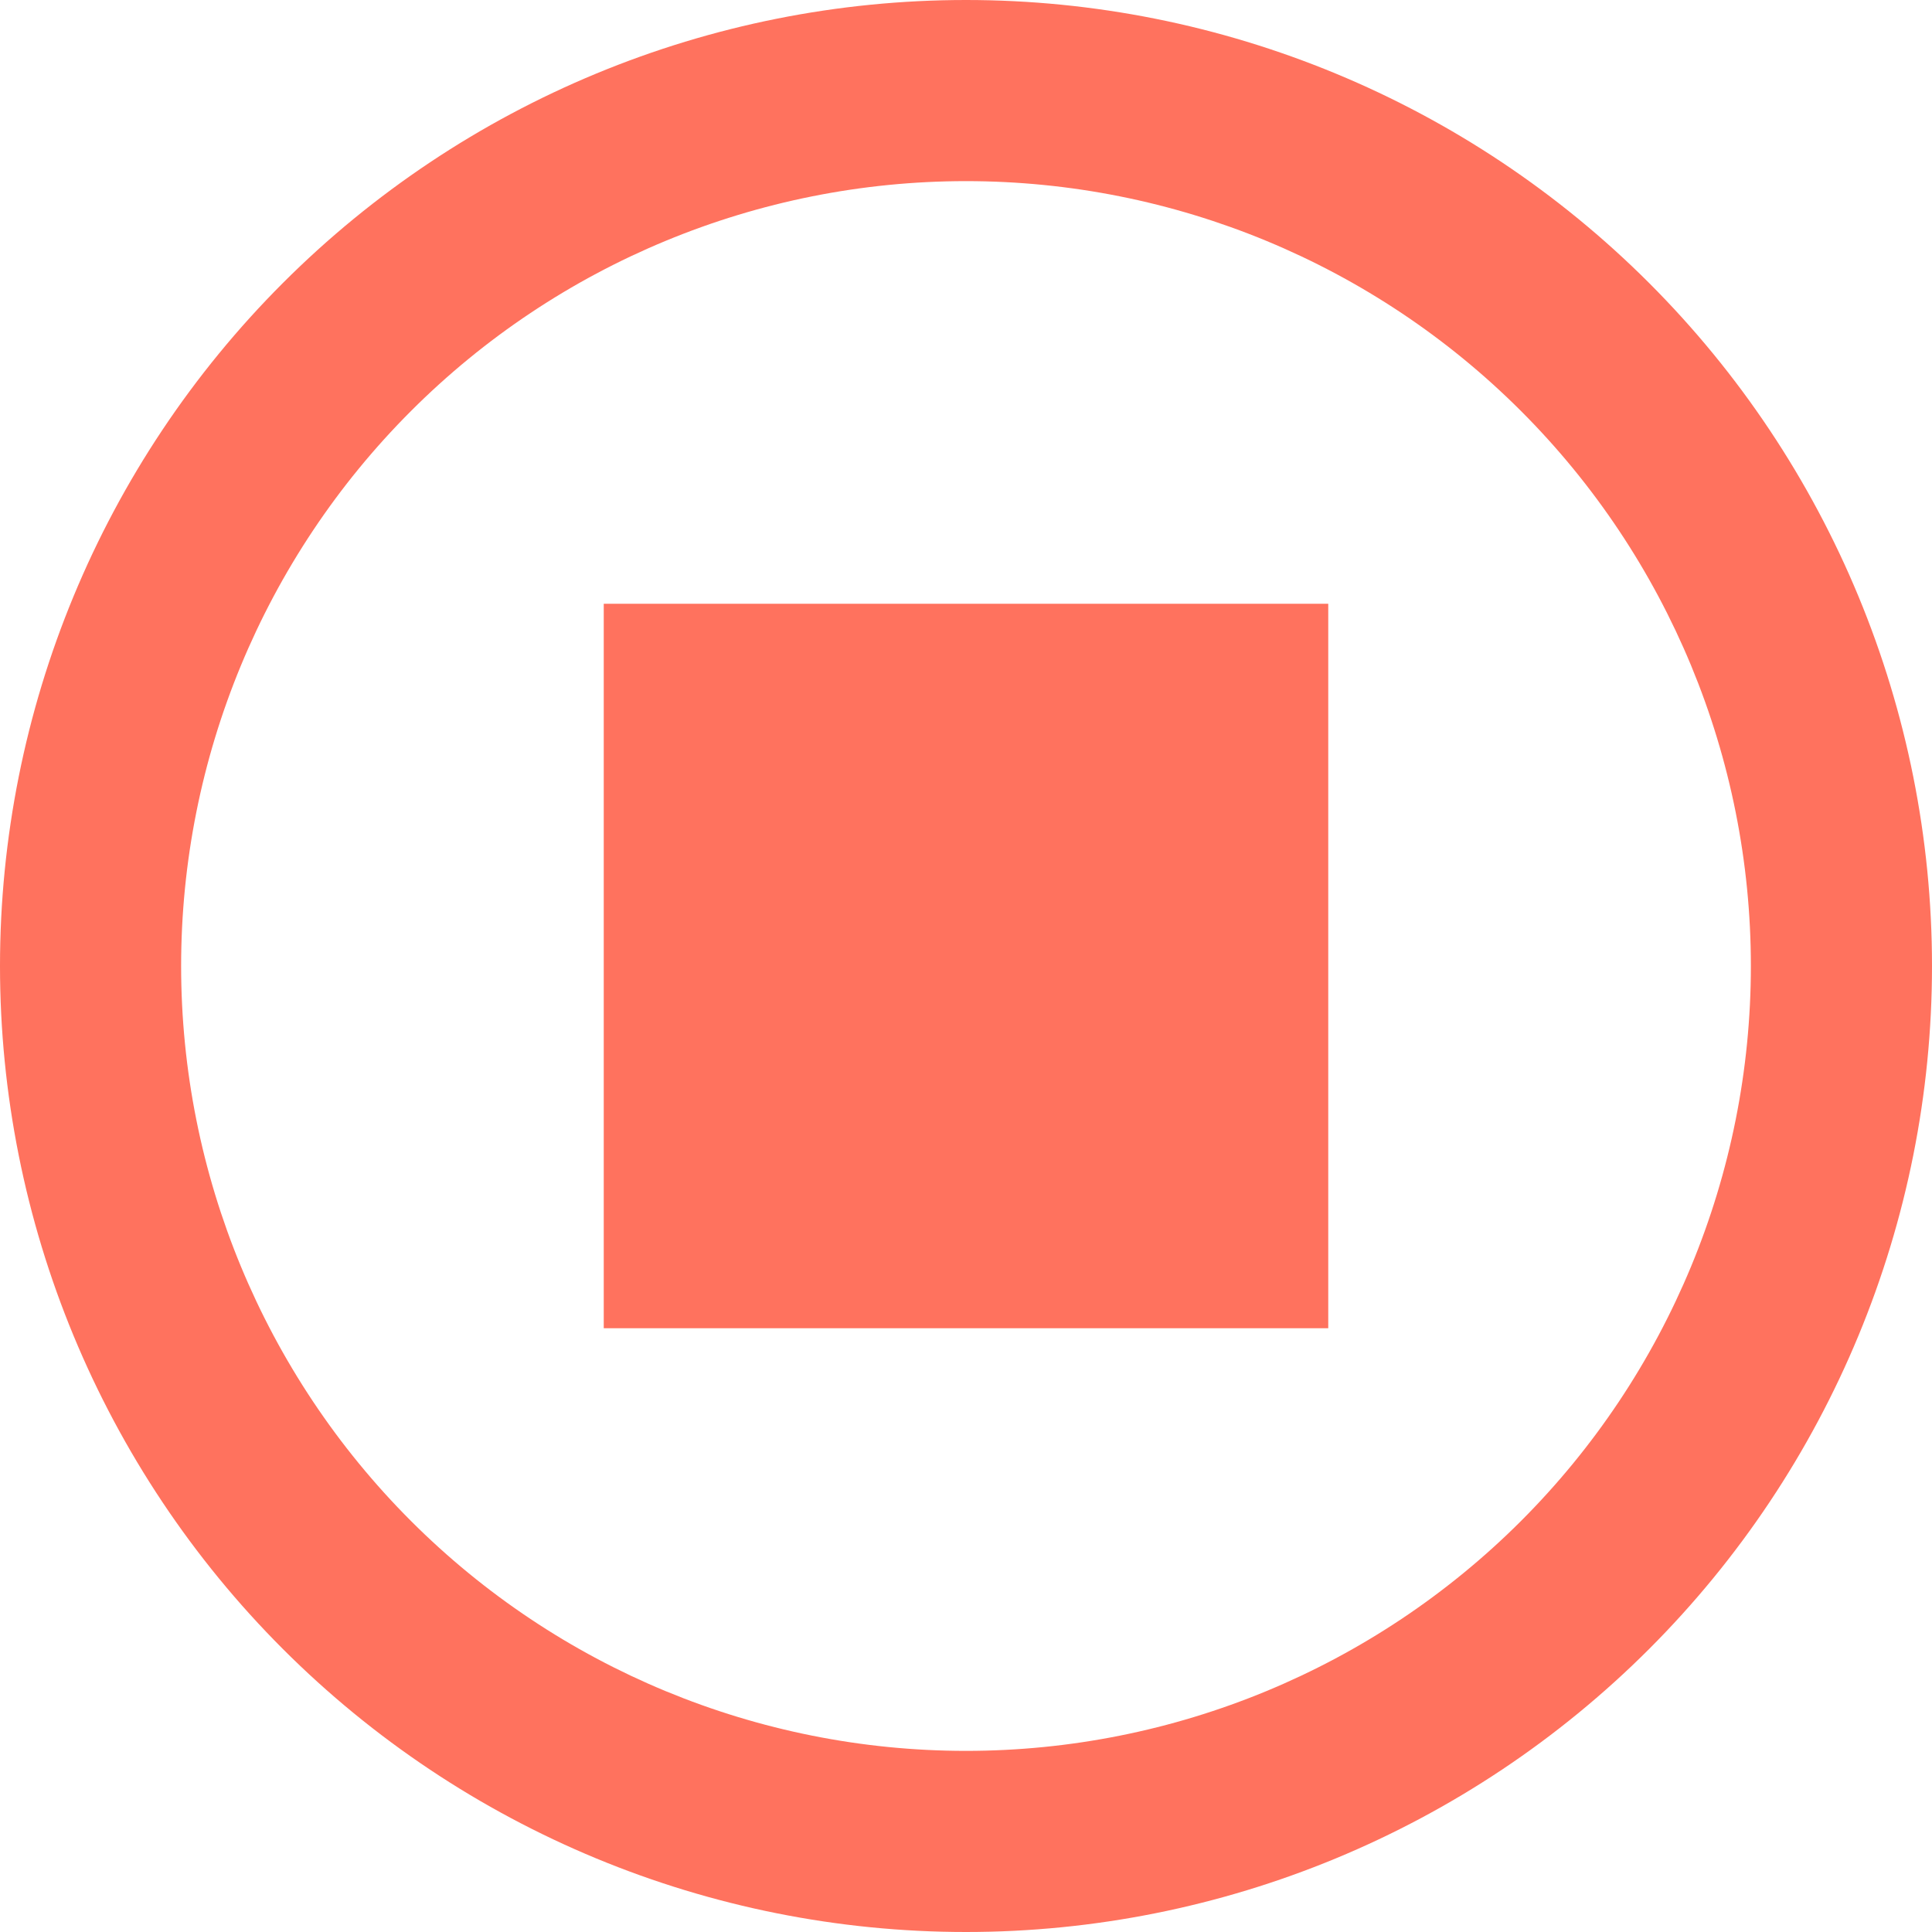 <svg width="60" height="60" viewBox="0 0 60 60" fill="none" xmlns="http://www.w3.org/2000/svg">
<g clip-path="url(#clip0_625_32)">
<path d="M30 0C22.044 0 14.413 3.161 8.787 8.787C3.161 14.413 0 22.044 0 30C0 37.956 3.161 45.587 8.787 51.213C14.413 56.839 22.044 60 30 60C37.956 60 45.587 56.839 51.213 51.213C56.839 45.587 60 37.956 60 30C60 22.044 56.839 14.413 51.213 8.787C45.587 3.161 37.956 0 30 0ZM30 54.375C23.535 54.375 17.335 51.807 12.764 47.236C8.193 42.664 5.625 36.465 5.625 30C5.625 23.535 8.193 17.335 12.764 12.764C17.335 8.193 23.535 5.625 30 5.625C36.465 5.625 42.664 8.193 47.236 12.764C51.807 17.335 54.375 23.535 54.375 30C54.375 36.465 51.807 42.664 47.236 47.236C42.664 51.807 36.465 54.375 30 54.375ZM18.75 18.75H41.25V41.25H18.75V18.75Z" fill="#FF725E"/>
</g>
<defs>
<clipPath id="clip0_625_32">
<rect width="60" height="60" fill="white"/>
</clipPath>
</defs>
</svg>
